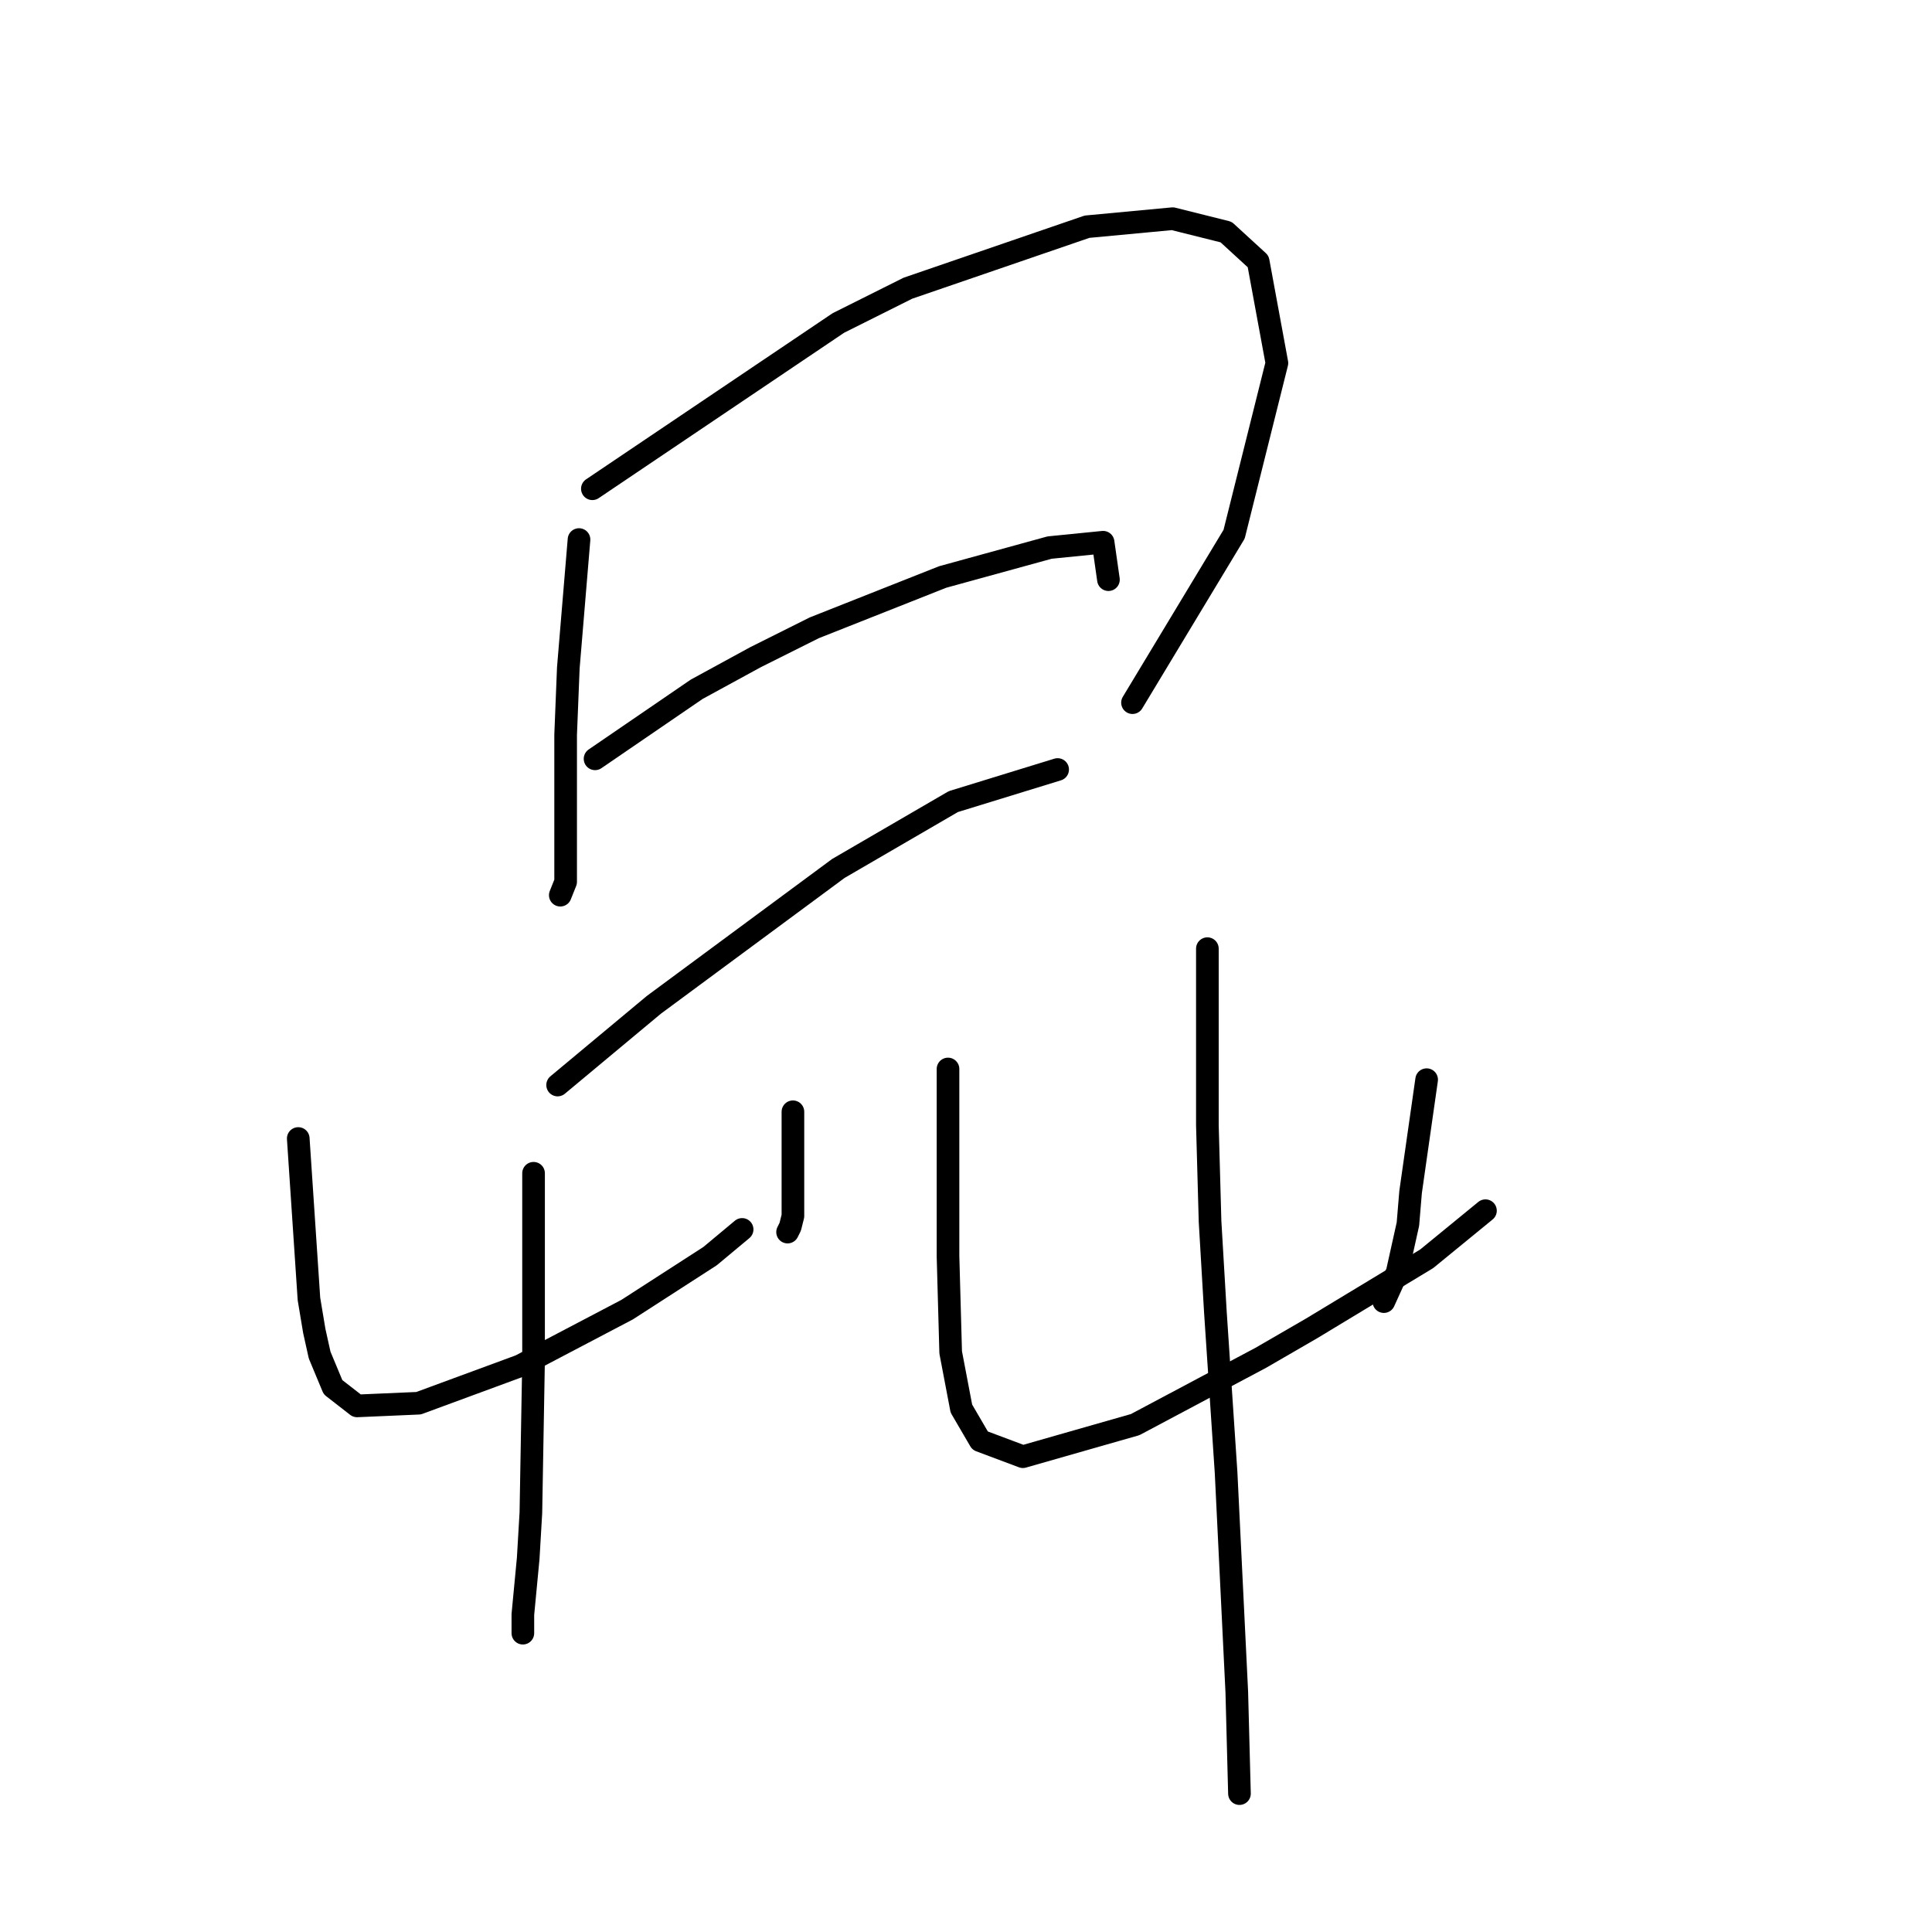 <?xml version="1.0" standalone="no"?>
    <svg width="256" height="256" xmlns="http://www.w3.org/2000/svg" version="1.1">
    <polyline stroke="black" stroke-width="3" stroke-linecap="round" fill="transparent" stroke-linejoin="round" points="76.722 71.493 76.013 79.997 75.305 88.5 74.95 97.358 74.95 110.113 74.95 116.845 74.242 118.616 74.242 118.616 " />
        <polyline stroke="black" stroke-width="3" stroke-linecap="round" fill="transparent" stroke-linejoin="round" points="78.493 64.762 94.792 53.778 111.09 42.795 120.301 38.189 144.04 30.04 155.378 28.977 162.464 30.748 166.715 34.646 169.196 48.109 163.527 70.785 150.063 93.106 150.063 93.106 " />
        <polyline stroke="black" stroke-width="3" stroke-linecap="round" fill="transparent" stroke-linejoin="round" points="78.848 100.547 85.58 95.941 92.311 91.335 100.106 87.083 107.901 83.186 124.907 76.454 139.08 72.556 146.166 71.848 146.874 76.808 146.874 76.808 " />
        <polyline stroke="black" stroke-width="3" stroke-linecap="round" fill="transparent" stroke-linejoin="round" points="73.888 143.772 80.265 138.457 86.643 133.143 94.792 127.119 111.09 115.073 126.325 106.215 140.143 101.964 140.143 101.964 " />
        <polyline stroke="black" stroke-width="3" stroke-linecap="round" fill="transparent" stroke-linejoin="round" points="39.52 150.858 40.229 161.487 40.937 172.116 41.646 176.368 42.354 179.556 44.126 183.808 47.315 186.288 55.464 185.934 68.927 180.974 83.099 173.533 94.083 166.447 98.335 162.904 98.335 162.904 " />
        <polyline stroke="black" stroke-width="3" stroke-linecap="round" fill="transparent" stroke-linejoin="round" points="105.066 147.315 105.066 151.566 105.066 155.818 105.066 161.133 104.712 162.55 104.358 163.258 104.358 163.258 " />
        <polyline stroke="black" stroke-width="3" stroke-linecap="round" fill="transparent" stroke-linejoin="round" points="70.699 155.464 70.699 167.864 70.699 180.265 70.344 200.46 69.99 206.484 69.282 213.924 69.282 216.404 69.282 216.404 " />
        <polyline stroke="black" stroke-width="3" stroke-linecap="round" fill="transparent" stroke-linejoin="round" points="125.616 141.646 125.616 149.795 125.616 157.944 125.616 166.447 125.97 179.202 127.388 186.643 129.868 190.894 135.537 193.02 150.417 188.768 167.07 179.911 173.802 176.013 189.037 166.802 196.831 160.424 196.831 160.424 " />
        <polyline stroke="black" stroke-width="3" stroke-linecap="round" fill="transparent" stroke-linejoin="round" points="189.037 143.063 188.328 148.023 187.619 152.984 186.911 157.944 186.557 162.196 185.139 168.573 183.368 172.47 183.368 172.47 " />
        <polyline stroke="black" stroke-width="3" stroke-linecap="round" fill="transparent" stroke-linejoin="round" points="159.984 125.702 159.984 137.394 159.984 149.086 160.338 161.841 161.047 173.888 162.464 195.146 163.881 224.199 164.235 237.663 164.235 237.663 " />
        </svg>
